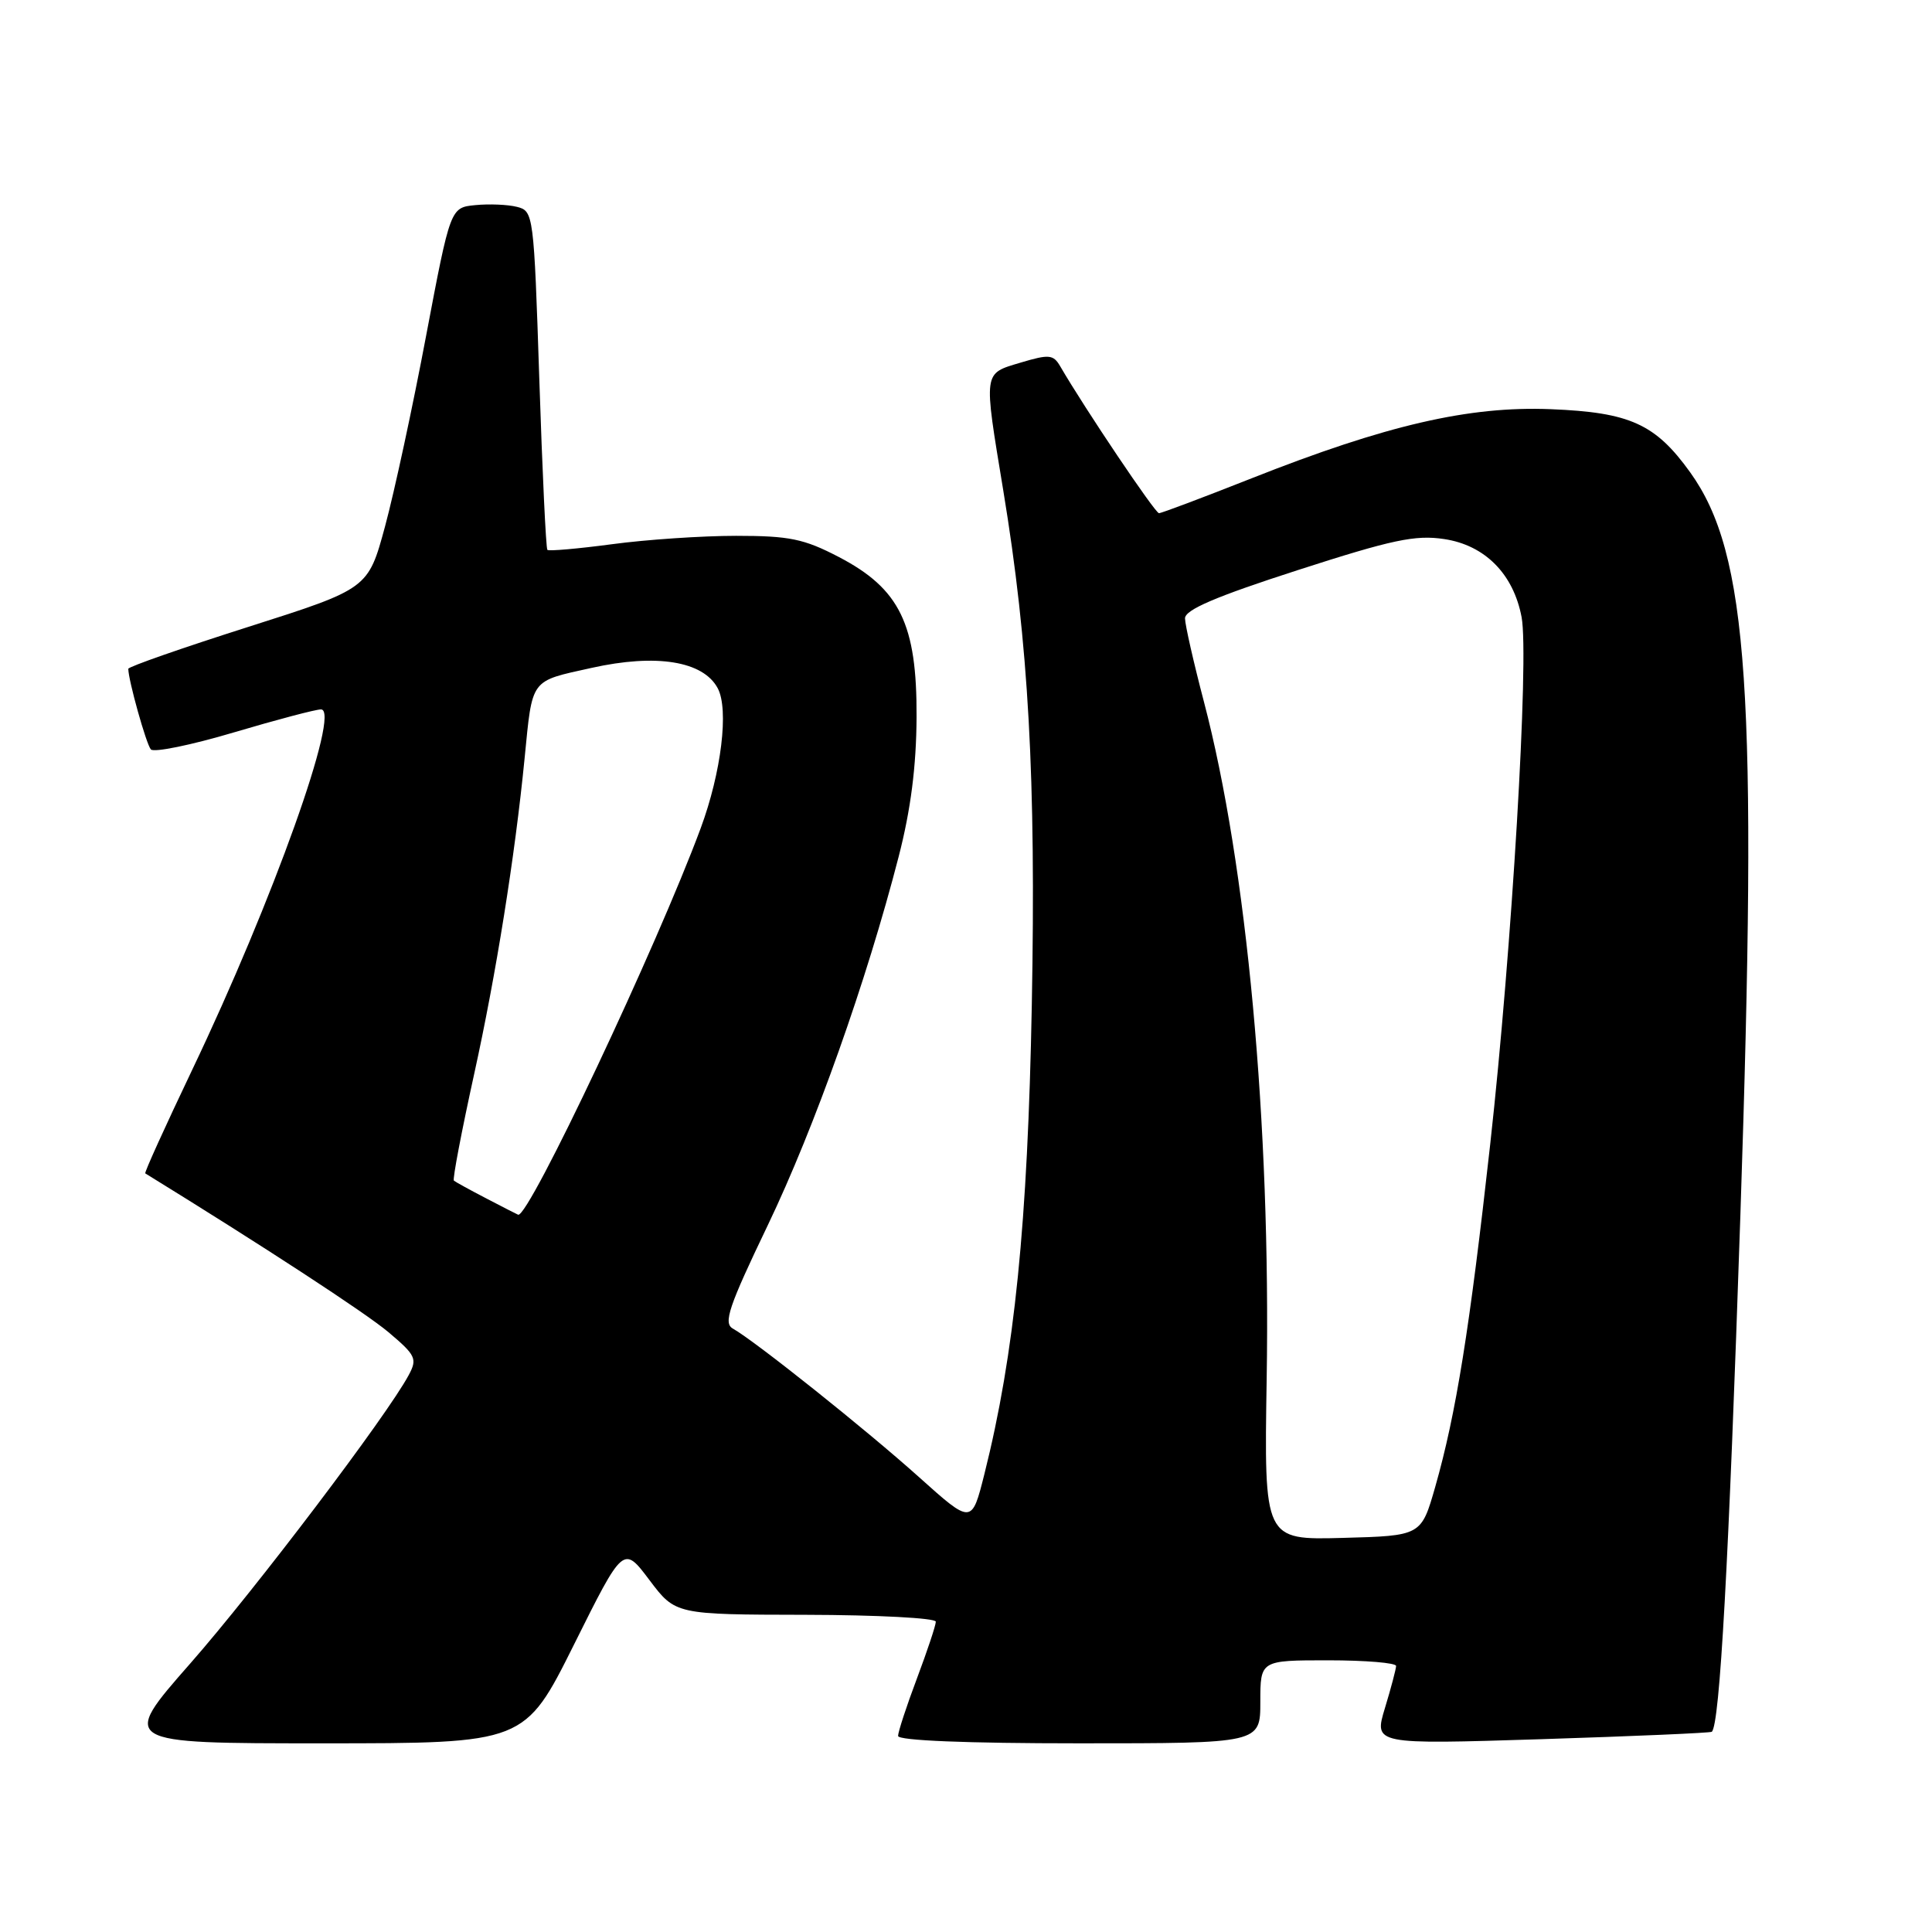 <?xml version="1.0" encoding="UTF-8" standalone="no"?>
<!DOCTYPE svg PUBLIC "-//W3C//DTD SVG 1.1//EN" "http://www.w3.org/Graphics/SVG/1.1/DTD/svg11.dtd" >
<svg xmlns="http://www.w3.org/2000/svg" xmlns:xlink="http://www.w3.org/1999/xlink" version="1.1" viewBox="0 0 256 256">
 <g >
 <path fill="currentColor"
d=" M 76.07 217.89 C 82.60 204.78 82.60 204.78 86.05 209.36 C 89.50 213.94 89.50 213.94 106.75 213.97 C 116.24 213.99 124.00 214.40 124.00 214.88 C 124.00 215.37 122.87 218.75 121.50 222.40 C 120.12 226.06 119.00 229.49 119.00 230.02 C 119.00 230.63 128.04 231.00 143.00 231.00 C 167.00 231.00 167.00 231.00 167.00 225.50 C 167.00 220.00 167.00 220.00 176.00 220.00 C 180.95 220.00 185.00 220.34 184.99 220.75 C 184.98 221.16 184.32 223.67 183.51 226.33 C 182.05 231.15 182.05 231.15 204.28 230.45 C 216.50 230.06 226.64 229.62 226.82 229.47 C 227.88 228.56 229.06 207.27 230.61 161.00 C 232.93 91.65 231.69 73.36 223.96 62.59 C 219.35 56.17 215.97 54.64 205.50 54.22 C 194.65 53.78 183.69 56.32 165.84 63.38 C 159.42 65.92 153.90 68.00 153.57 68.00 C 153.06 68.00 143.77 54.19 140.48 48.53 C 139.57 46.97 139.01 46.92 135.23 48.05 C 130.24 49.55 130.31 49.04 132.94 65.00 C 136.30 85.40 137.28 102.98 136.72 133.14 C 136.18 162.11 134.43 179.42 130.44 195.31 C 128.76 201.99 128.76 201.99 121.80 195.75 C 114.87 189.52 99.99 177.65 97.10 176.04 C 95.82 175.32 96.56 173.13 101.74 162.34 C 107.95 149.38 114.82 130.03 119.08 113.50 C 120.68 107.30 121.42 101.54 121.45 95.00 C 121.51 82.71 119.24 78.02 111.14 73.80 C 106.53 71.40 104.61 71.00 97.54 71.00 C 93.02 71.00 85.62 71.50 81.10 72.11 C 76.58 72.71 72.72 73.05 72.53 72.86 C 72.34 72.66 71.86 62.48 71.46 50.23 C 70.74 28.34 70.69 27.96 68.50 27.41 C 67.28 27.10 64.79 27.00 62.98 27.18 C 59.68 27.50 59.68 27.50 56.46 44.50 C 54.70 53.85 52.25 65.21 51.02 69.75 C 48.78 78.01 48.78 78.01 32.89 83.07 C 24.15 85.85 17.00 88.35 17.00 88.62 C 17.00 90.11 19.38 98.62 19.99 99.30 C 20.38 99.74 25.33 98.73 30.98 97.05 C 36.64 95.37 41.83 94.00 42.53 94.00 C 45.22 94.00 36.17 119.34 25.47 141.75 C 21.91 149.22 19.10 155.39 19.25 155.48 C 34.83 165.08 48.42 173.95 51.46 176.51 C 55.10 179.58 55.32 180.04 54.16 182.20 C 51.30 187.55 33.86 210.57 25.21 220.42 C 15.92 231.00 15.92 231.00 42.73 231.00 C 69.53 231.00 69.53 231.00 76.07 217.89 Z  M 167.84 182.78 C 168.39 148.96 165.21 114.63 159.53 93.00 C 158.16 87.78 157.03 82.80 157.02 81.94 C 157.01 80.80 161.07 79.06 171.91 75.56 C 184.48 71.50 187.54 70.85 191.37 71.43 C 196.76 72.24 200.54 76.05 201.62 81.78 C 202.63 87.15 200.33 125.85 197.46 151.62 C 194.73 176.16 192.94 187.31 190.18 197.00 C 188.32 203.50 188.32 203.50 177.91 203.78 C 167.50 204.06 167.50 204.06 167.84 182.78 Z  M 64.50 158.83 C 62.30 157.69 60.34 156.61 60.14 156.44 C 59.95 156.26 61.16 149.91 62.83 142.31 C 65.73 129.14 68.23 113.51 69.51 100.50 C 70.57 89.79 70.18 90.32 78.38 88.50 C 86.96 86.59 93.17 87.59 95.10 91.19 C 96.60 93.99 95.58 102.35 92.85 109.73 C 87.04 125.41 70.08 161.34 68.66 160.96 C 68.57 160.93 66.70 159.98 64.50 158.83 Z "/>
</g>
</svg>